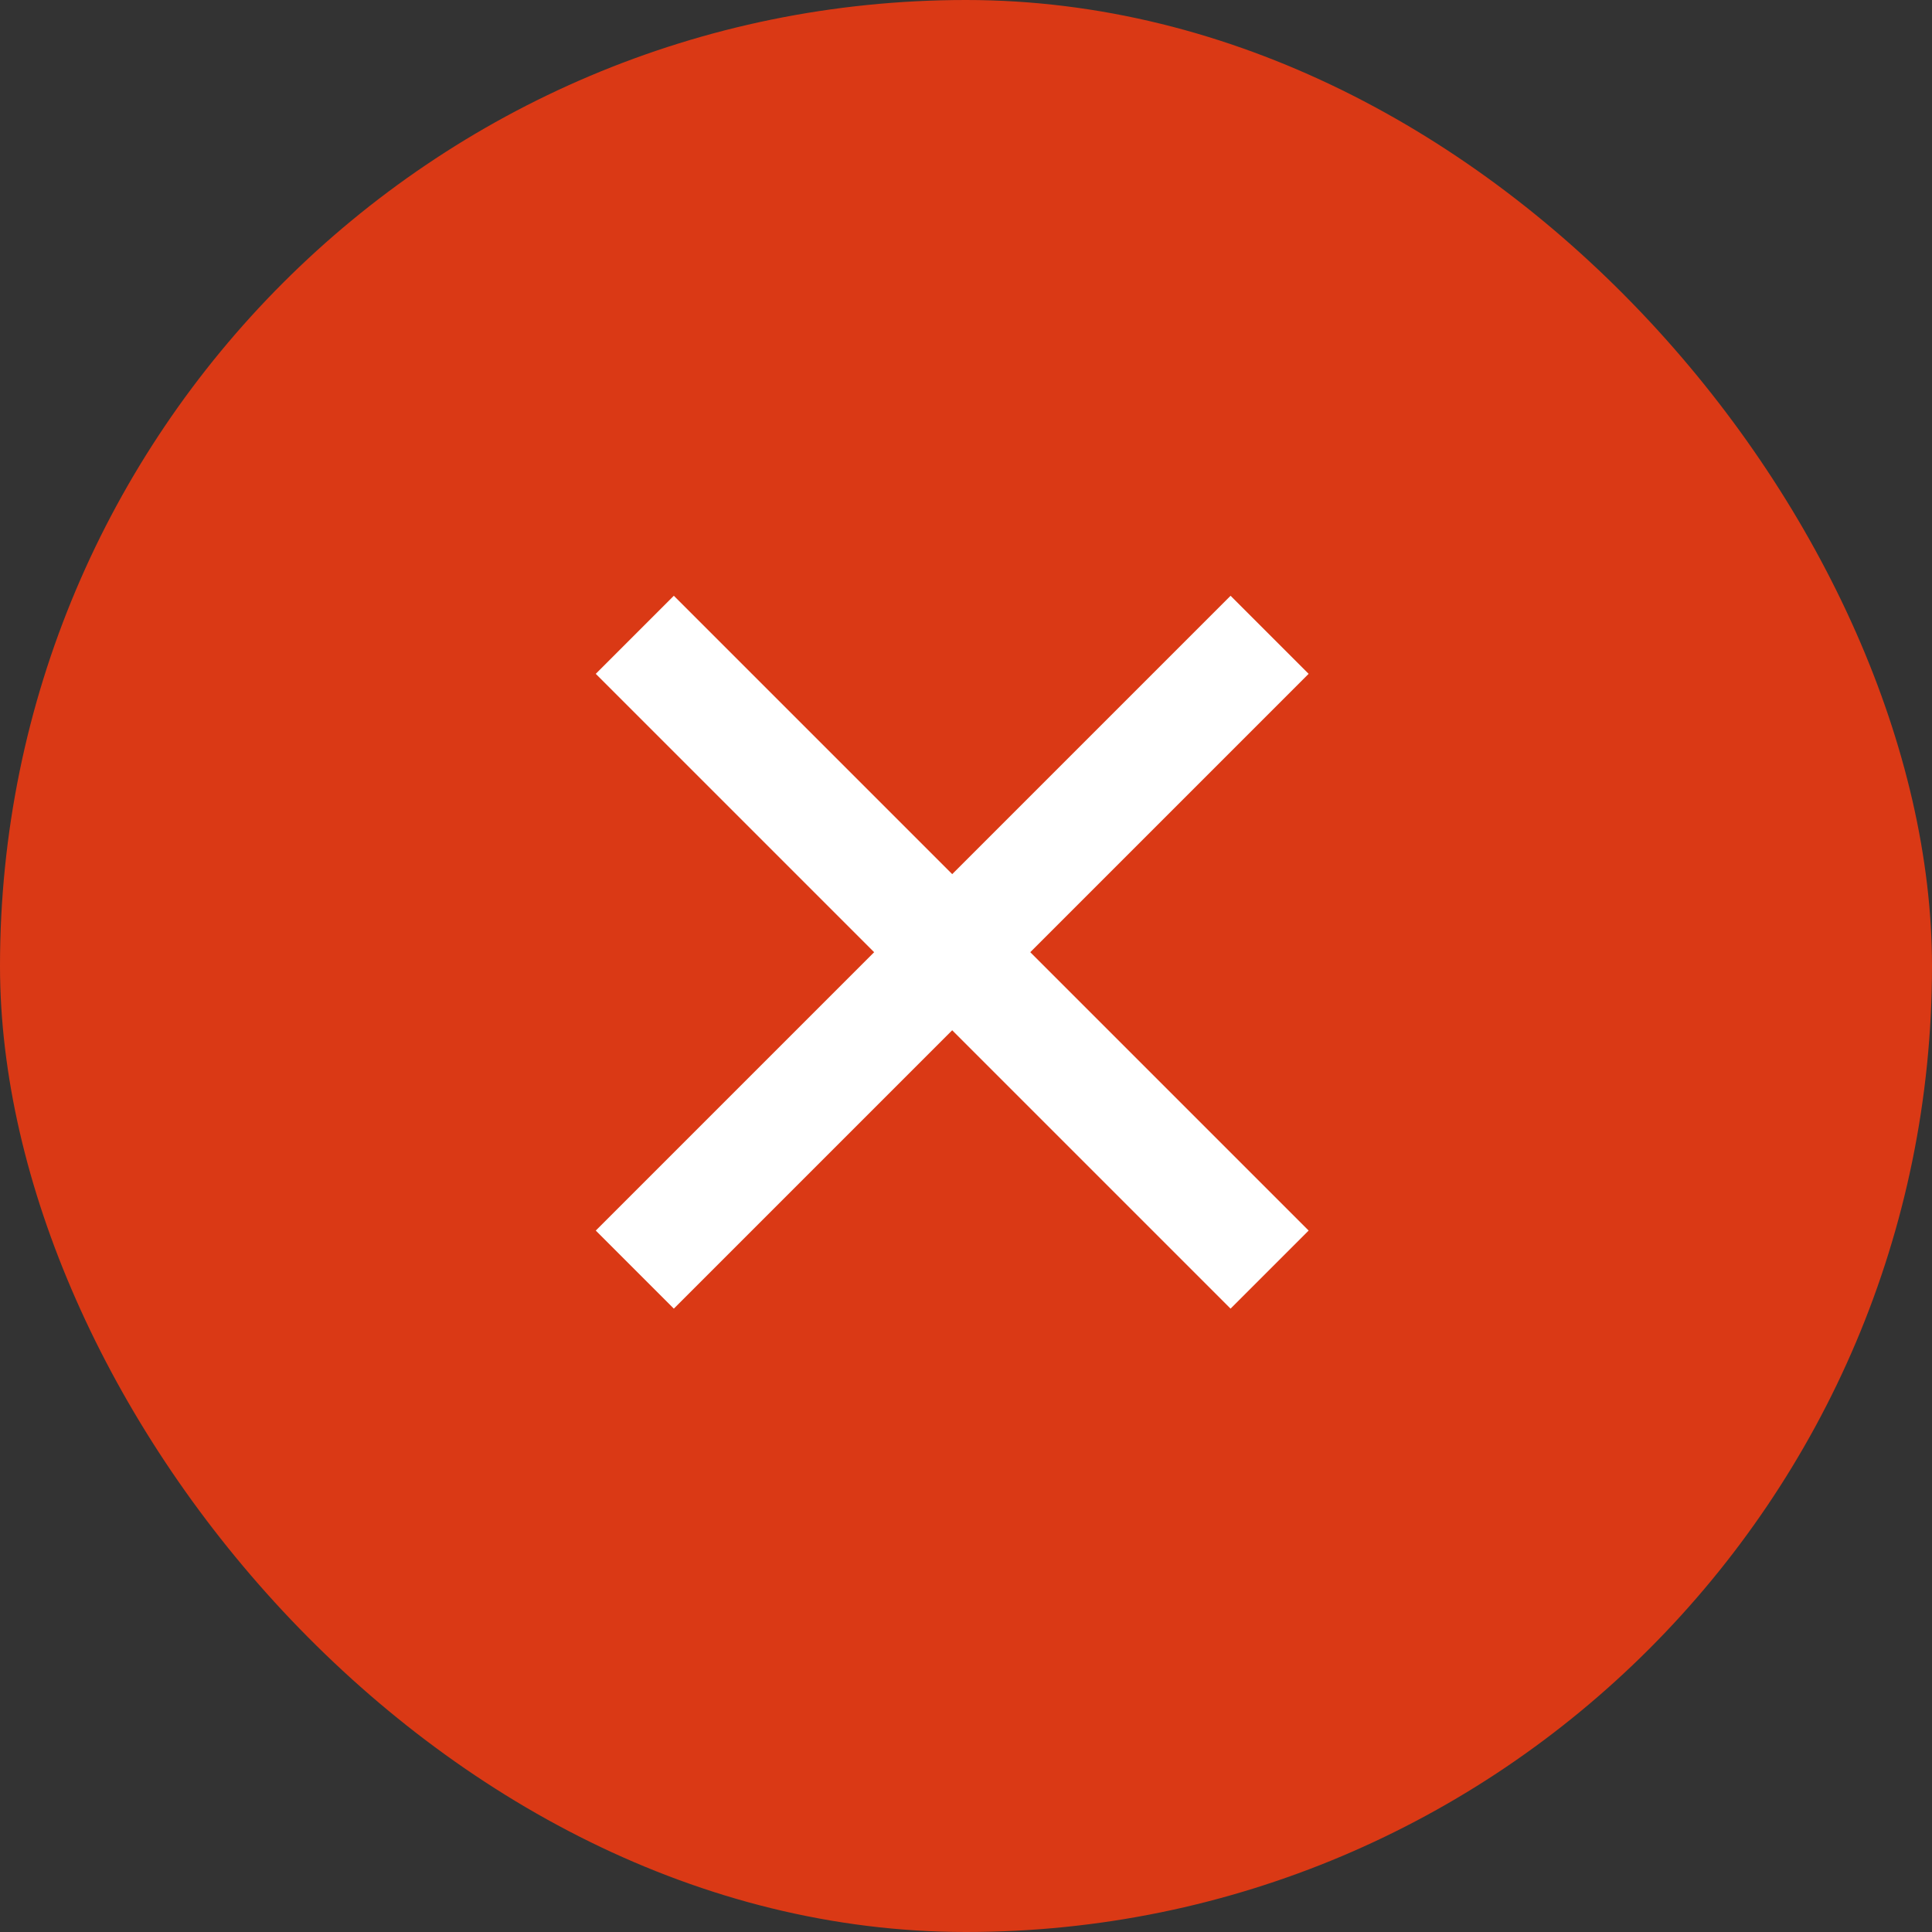 <svg width="35" height="35" viewBox="0 0 35 35" fill="none" xmlns="http://www.w3.org/2000/svg">
<rect x="0" y="0" width="35" height="35" fill="#333333" stroke="none"/>
<rect width="35" height="35" rx="17.5" fill="#DA3915"/>
<path d="M23 11.5L11.5 23" stroke="white" stroke-width="2"/>
<path d="M23 23L11.5 11.5" stroke="white" stroke-width="2"/>
</svg>
